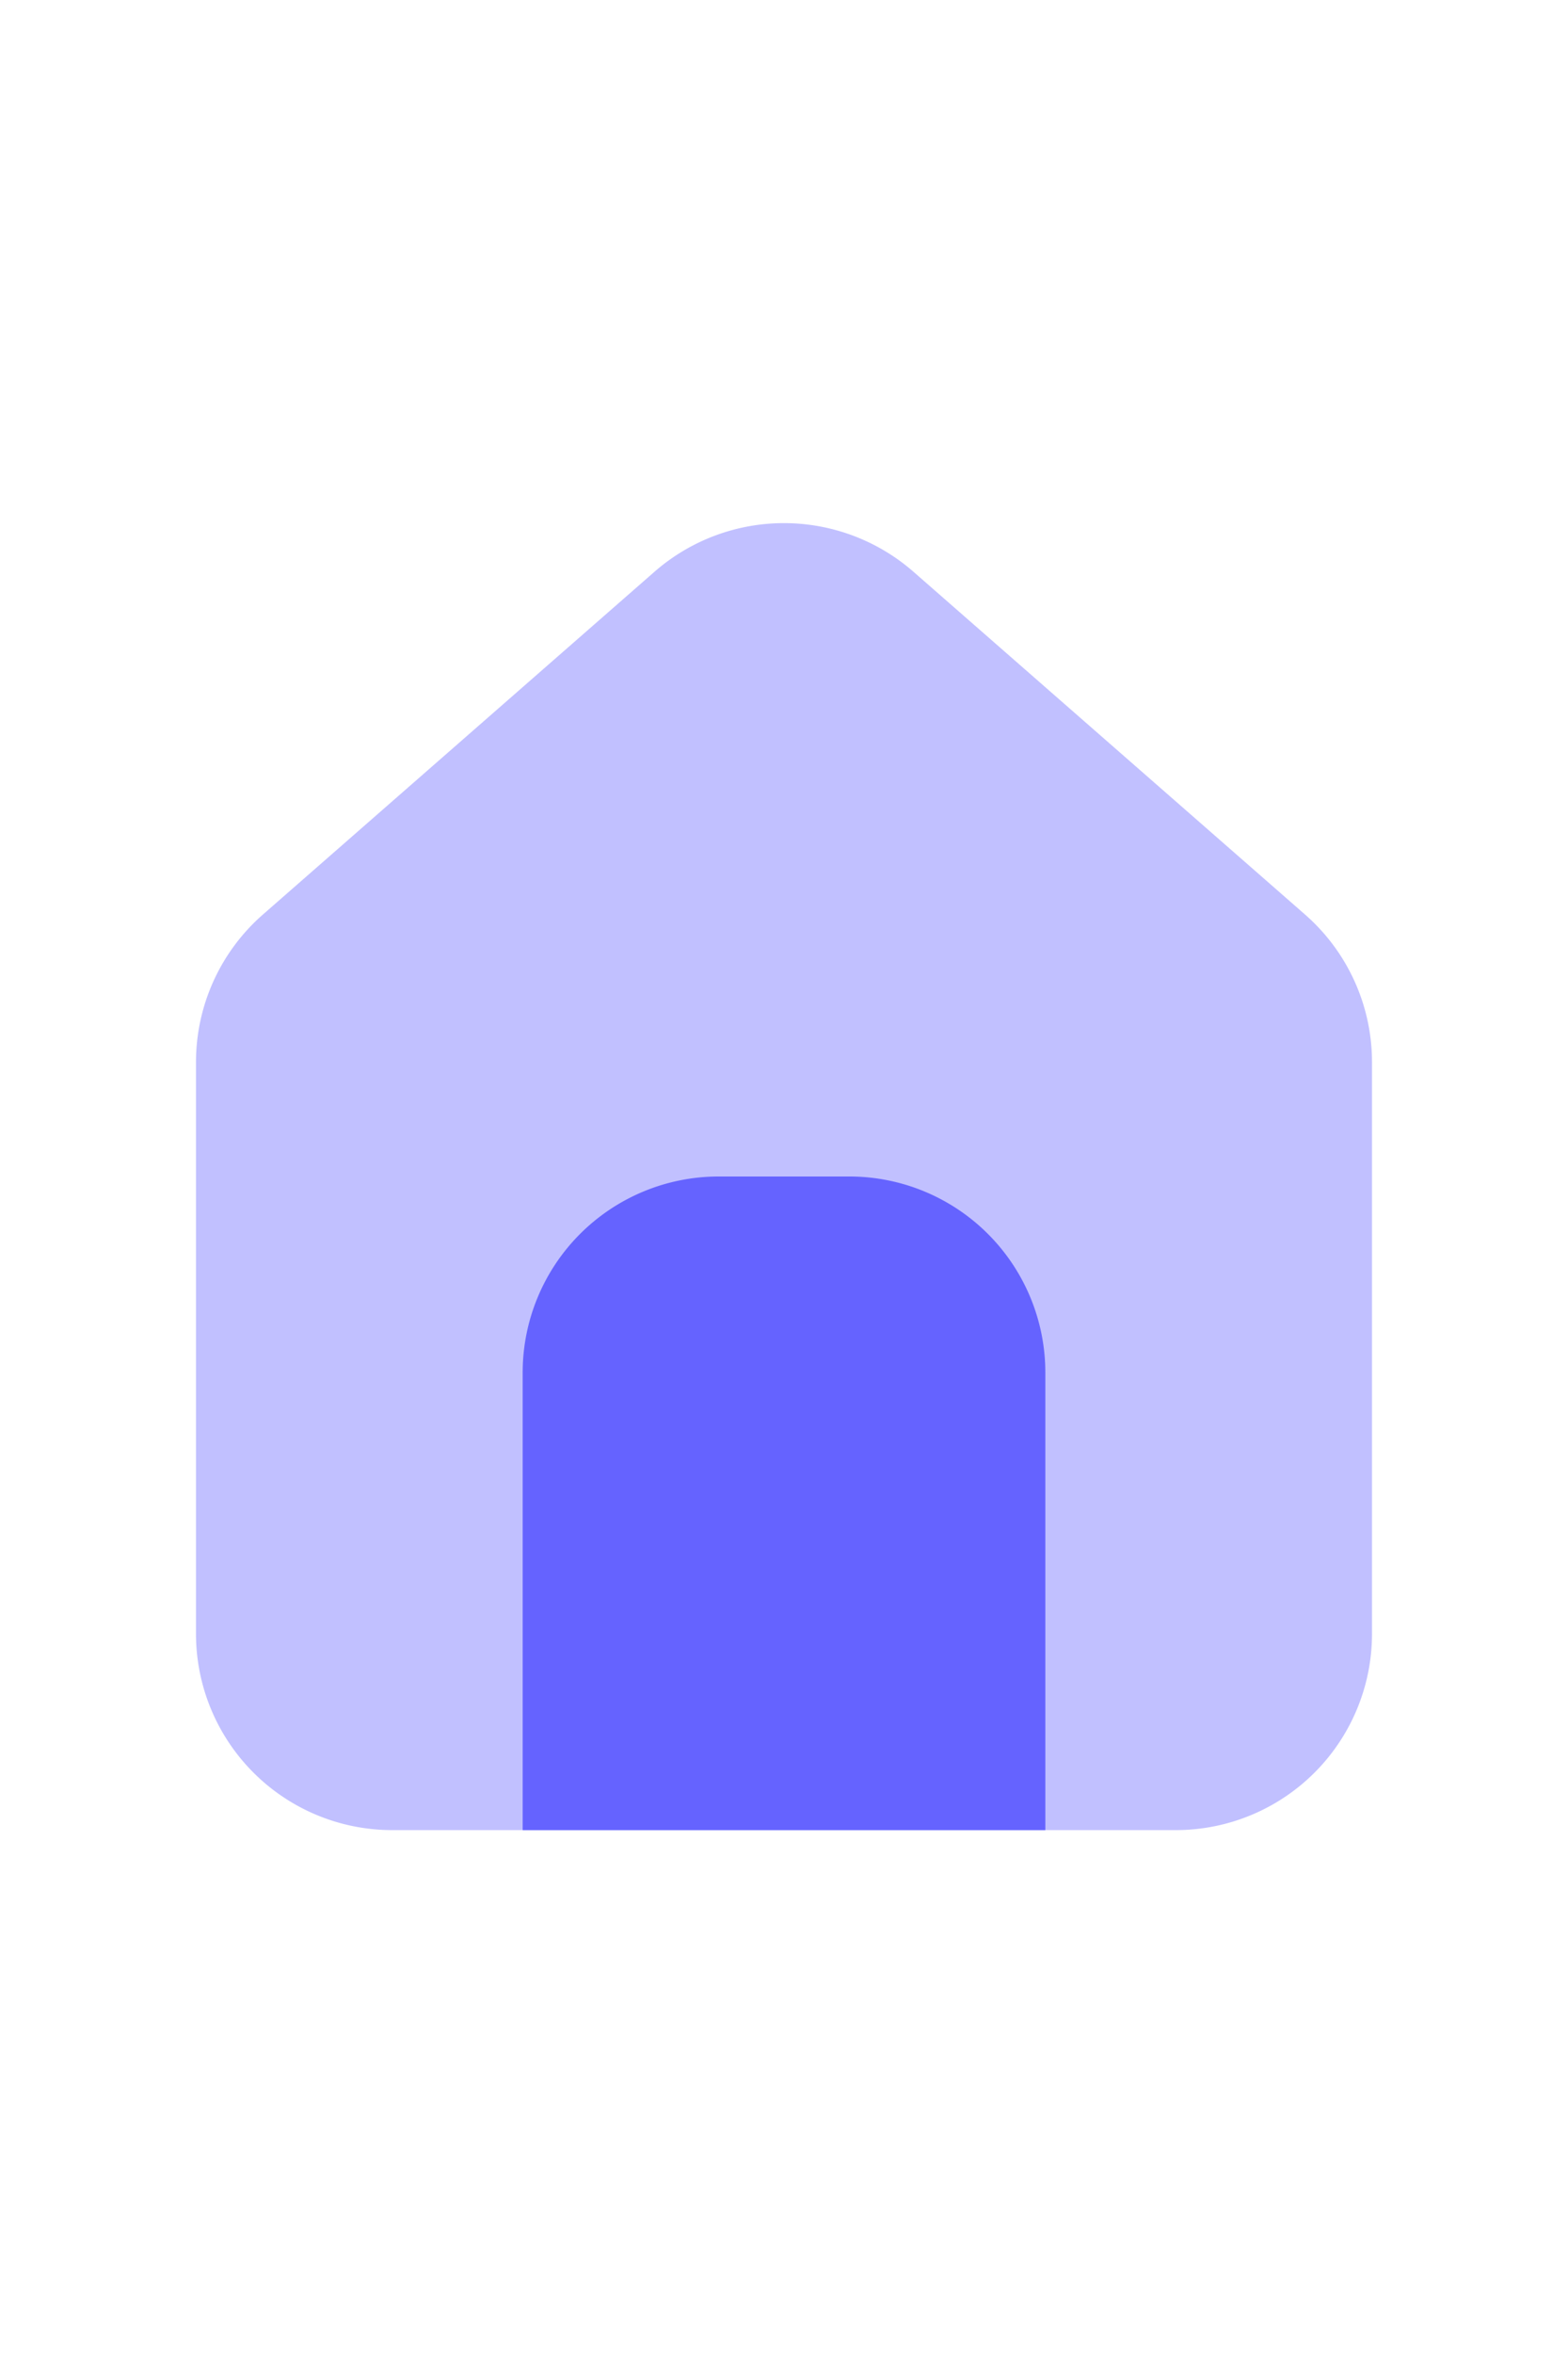 <svg xmlns="http://www.w3.org/2000/svg" viewBox="0 0 24 24" width="1em">
    <path fill="#6563ff" opacity="0.4"
          d="M18,22H6a3.003,3.003,0,0,1-3-3V10.25A3,3,0,0,1,4.023,7.993l6.001-5.251a3.012,3.012,0,0,1,3.951,0l6,5.25.001.001A3,3,0,0,1,21,10.25V19A3.003,3.003,0,0,1,18,22Z"/>
    <path fill="#6563ff" opacity="1" d="M16,22H8V15a3,3,0,0,1,3-3h2a3,3,0,0,1,3,3Z"/>
</svg>